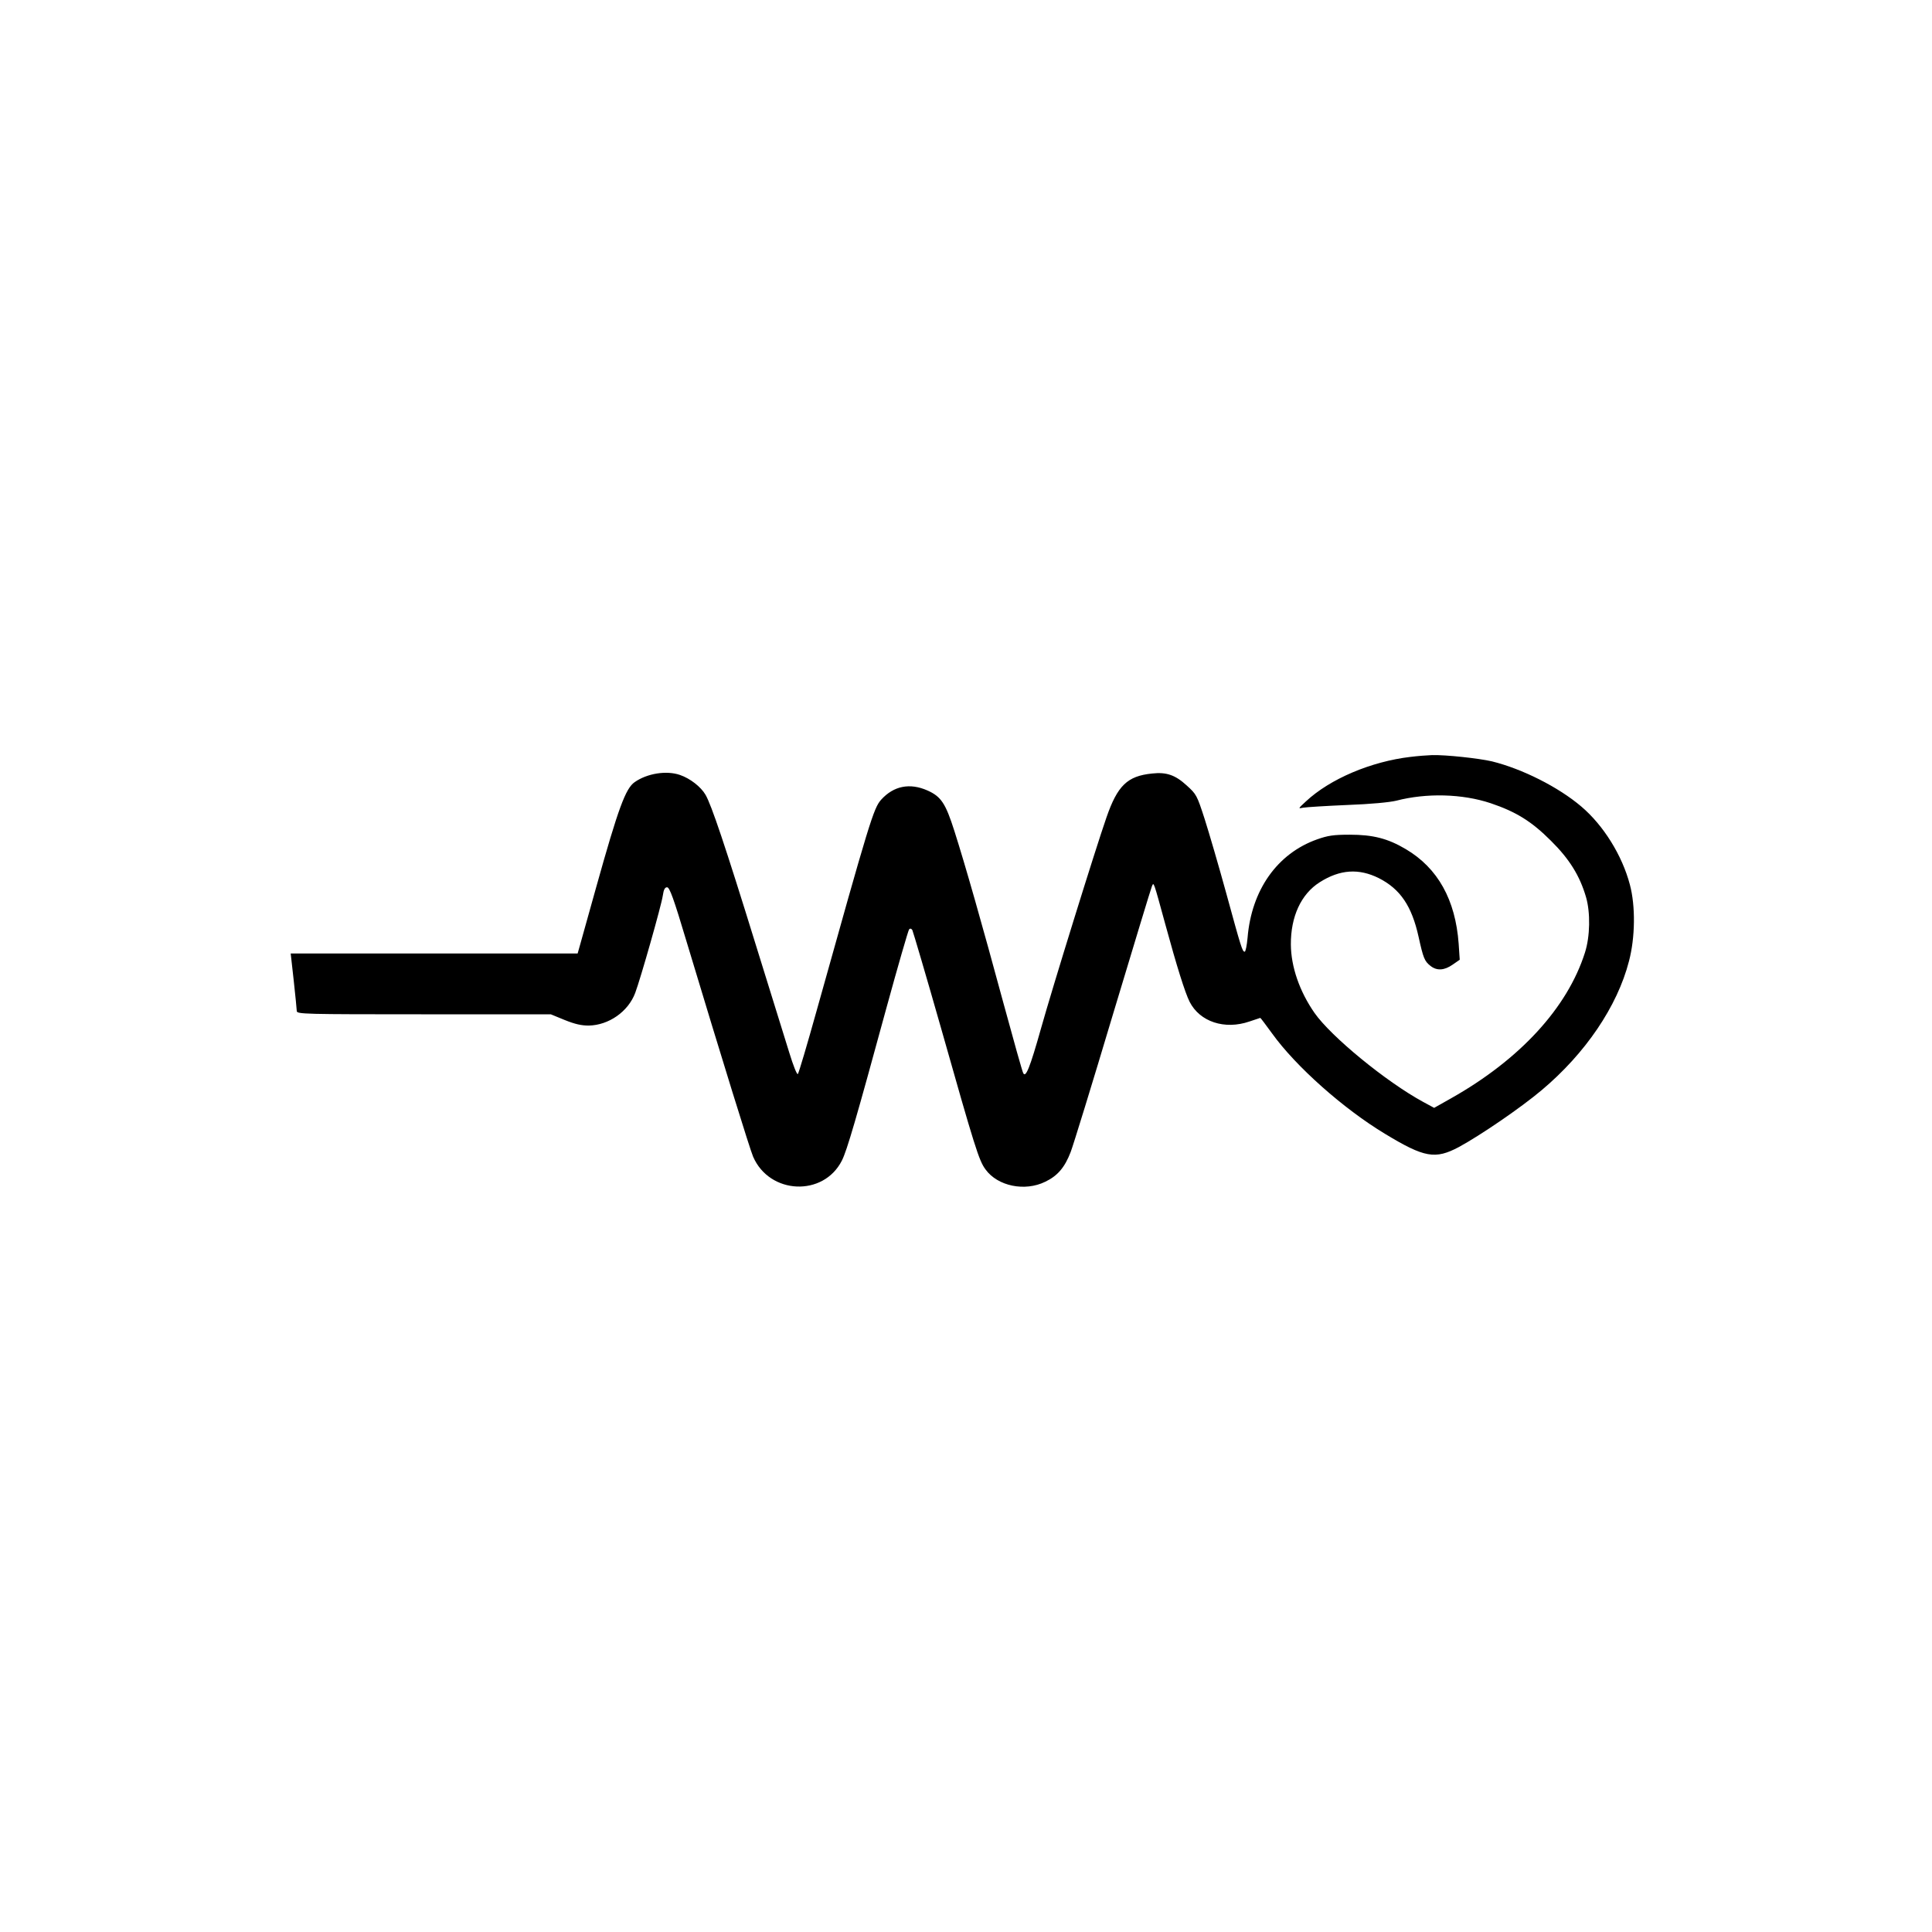<?xml version="1.0" standalone="no"?>
<!DOCTYPE svg PUBLIC "-//W3C//DTD SVG 20010904//EN"
 "http://www.w3.org/TR/2001/REC-SVG-20010904/DTD/svg10.dtd">
<svg version="1.0" xmlns="http://www.w3.org/2000/svg"
 width="1080pt" height="1080pt" viewBox="0 0 1080 1080"
 preserveAspectRatio="xMidYMid meet">

<g transform="translate(0,1080) scale(0.1,-0.1)"
fill="#000000" stroke="none">
<path d="M7885 6569 c-221 -26 -450 -123 -585 -249 -44 -41 -45 -41 -15 -35
17 3 127 10 245 15 135 5 237 15 275 24 169 44 369 39 528 -14 142 -48 228
-101 337 -210 103 -102 161 -195 196 -315 25 -86 23 -220 -6 -310 -98 -309
-364 -598 -749 -815 l-94 -53 -61 33 c-208 113 -516 366 -608 498 -84 121
-131 258 -132 382 -1 156 57 282 161 348 113 72 219 79 331 23 120 -61 184
-156 222 -328 26 -118 33 -136 66 -162 36 -29 78 -26 125 7 l39 27 -6 90 c-18
245 -116 422 -295 528 -101 60 -184 81 -314 81 -92 0 -122 -5 -182 -26 -223
-79 -367 -283 -389 -550 -4 -43 -11 -78 -16 -78 -13 0 -19 19 -103 326 -42
153 -97 341 -121 416 -43 133 -46 138 -100 187 -64 59 -114 76 -194 67 -138
-14 -193 -67 -255 -246 -63 -181 -303 -955 -366 -1180 -62 -220 -85 -276 -99
-249 -5 8 -54 183 -110 389 -121 447 -214 774 -275 965 -49 154 -74 192 -150
226 -99 44 -189 26 -259 -51 -43 -48 -64 -118 -361 -1180 -53 -190 -100 -349
-105 -354 -5 -5 -26 48 -48 120 -22 71 -106 341 -186 599 -173 560 -249 785
-282 842 -26 45 -87 92 -143 111 -75 26 -183 9 -253 -40 -51 -35 -92 -147
-214 -583 -41 -148 -82 -294 -90 -322 l-15 -53 -802 0 -802 0 17 -152 c9 -84
17 -161 17 -170 1 -17 42 -18 711 -18 l709 0 78 -32 c57 -23 93 -31 134 -31
112 2 221 78 260 183 30 80 146 488 154 543 5 35 12 47 24 47 14 0 36 -59 110
-307 203 -674 354 -1160 371 -1199 92 -212 393 -225 496 -22 29 57 81 237 249
853 65 237 122 434 127 440 6 6 12 5 18 -4 4 -8 77 -255 161 -550 189 -667
211 -738 248 -788 68 -94 220 -125 334 -69 69 33 109 80 142 166 14 36 120
380 235 765 116 385 214 709 219 720 11 25 7 37 76 -215 63 -231 109 -378 135
-430 57 -112 196 -158 335 -110 32 11 59 20 60 20 2 0 31 -39 66 -87 133 -185
399 -421 631 -561 221 -134 281 -144 413 -74 120 65 347 220 463 318 244 205
423 468 488 721 35 132 37 309 5 428 -43 163 -147 331 -272 437 -127 108 -329
210 -499 252 -73 17 -258 37 -335 35 -27 -1 -81 -5 -120 -10z"/>
</g>
</svg>
